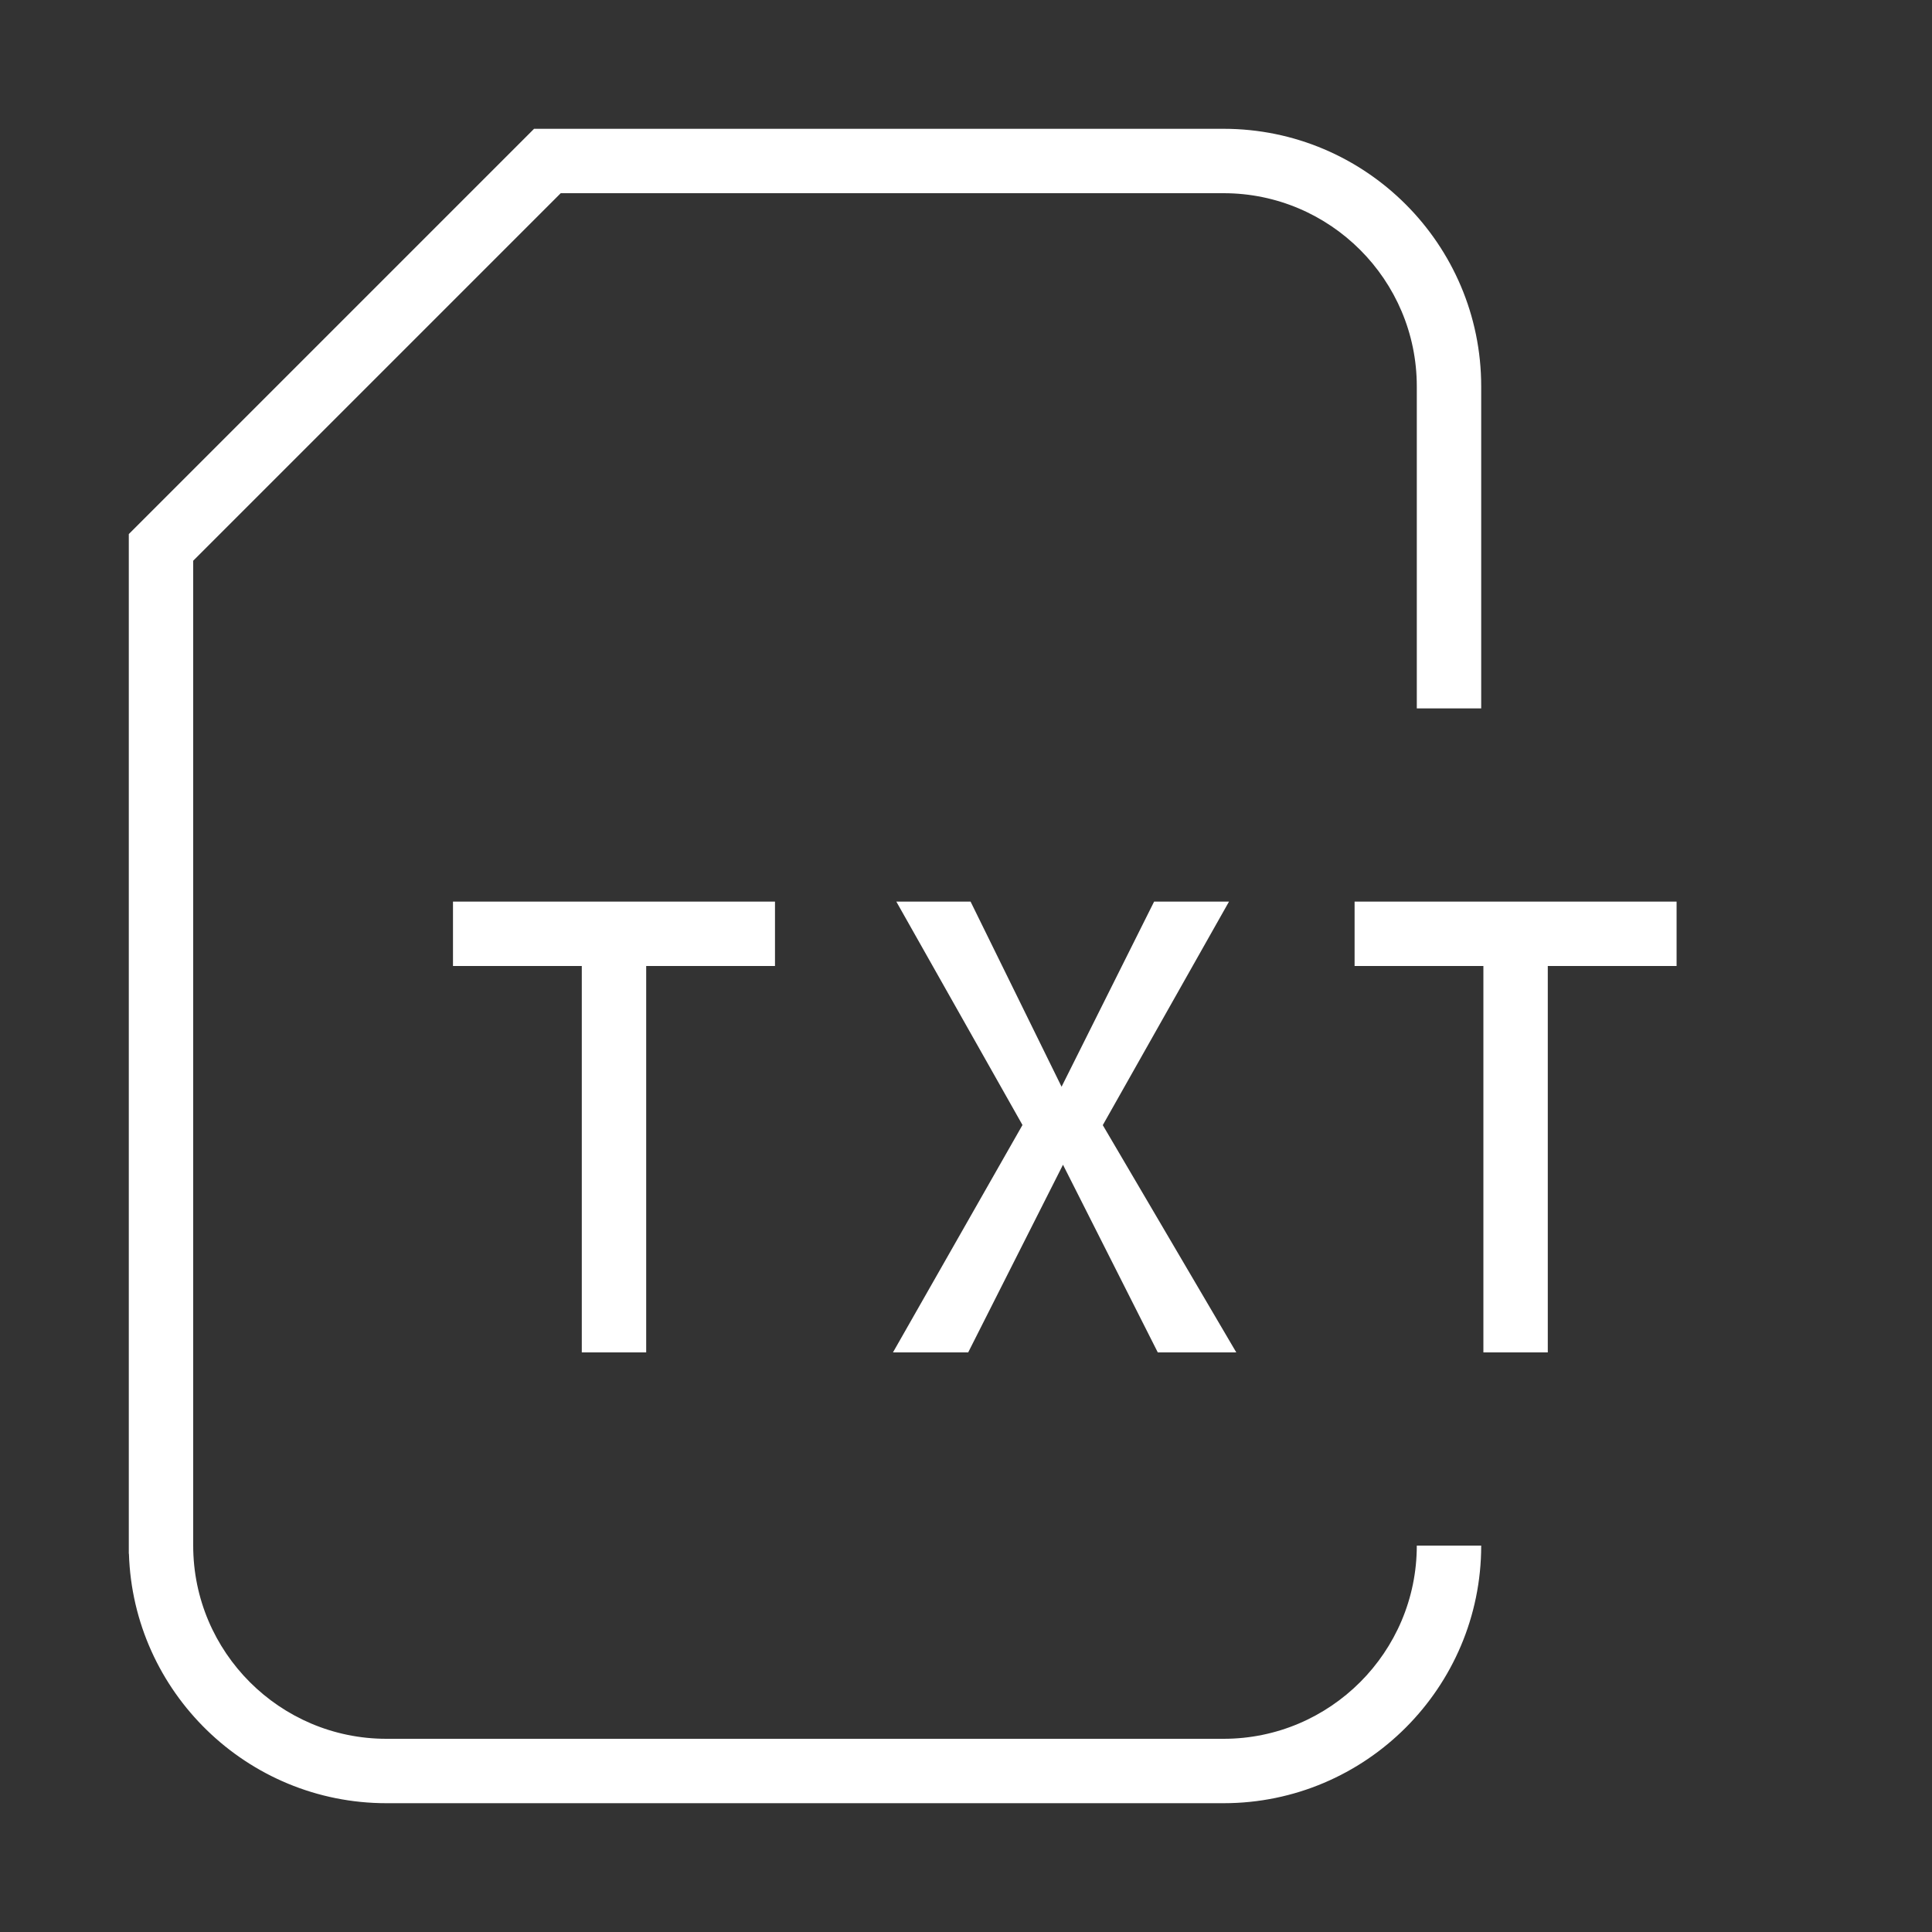<?xml version="1.0" encoding="utf-8"?>
<!-- Generator: Adobe Illustrator 19.2.1, SVG Export Plug-In . SVG Version: 6.00 Build 0)  -->
<svg version="1.0" id="Layer_4" xmlns="http://www.w3.org/2000/svg" xmlns:xlink="http://www.w3.org/1999/xlink" x="0px" y="0px"
	 width="30px" height="30px" viewBox="0 0 30 30" enable-background="new 0 0 30 30" xml:space="preserve">
<rect x="0" y="0" width="30" height="30" fill="#333333" stroke="none"/>
<path fill="#FFFFFF" d="M19,28H6c-2.163,0-3.932-1.727-3.998-3.874H2V8.293L8.293,2H19c2.206,0,4,1.794,4,4v5h-1V6
	c0-1.654-1.346-3-3-3H8.707L3,8.707V24c0,1.654,1.346,3,3,3h13c1.654,0,3-1.346,3-3h1C23,26.206,21.206,28,19,28z"/>
<path fill="#FFFFFF" d="M12.034,15h-2v6h-1v-6h-2v-1h5V15z"/>
<path fill="#FFFFFF" d="M26.034,15h-2v6h-1v-6h-2v-1h5V15z"/>
<polygon fill="#FFFFFF" points="17.978,21 16.506,18.086 15.034,21 13.866,21 15.877,17.469 13.918,14 15.071,14 16.484,16.875 
	17.921,14 19.084,14 17.124,17.471 19.197,21 "/>
</svg>
